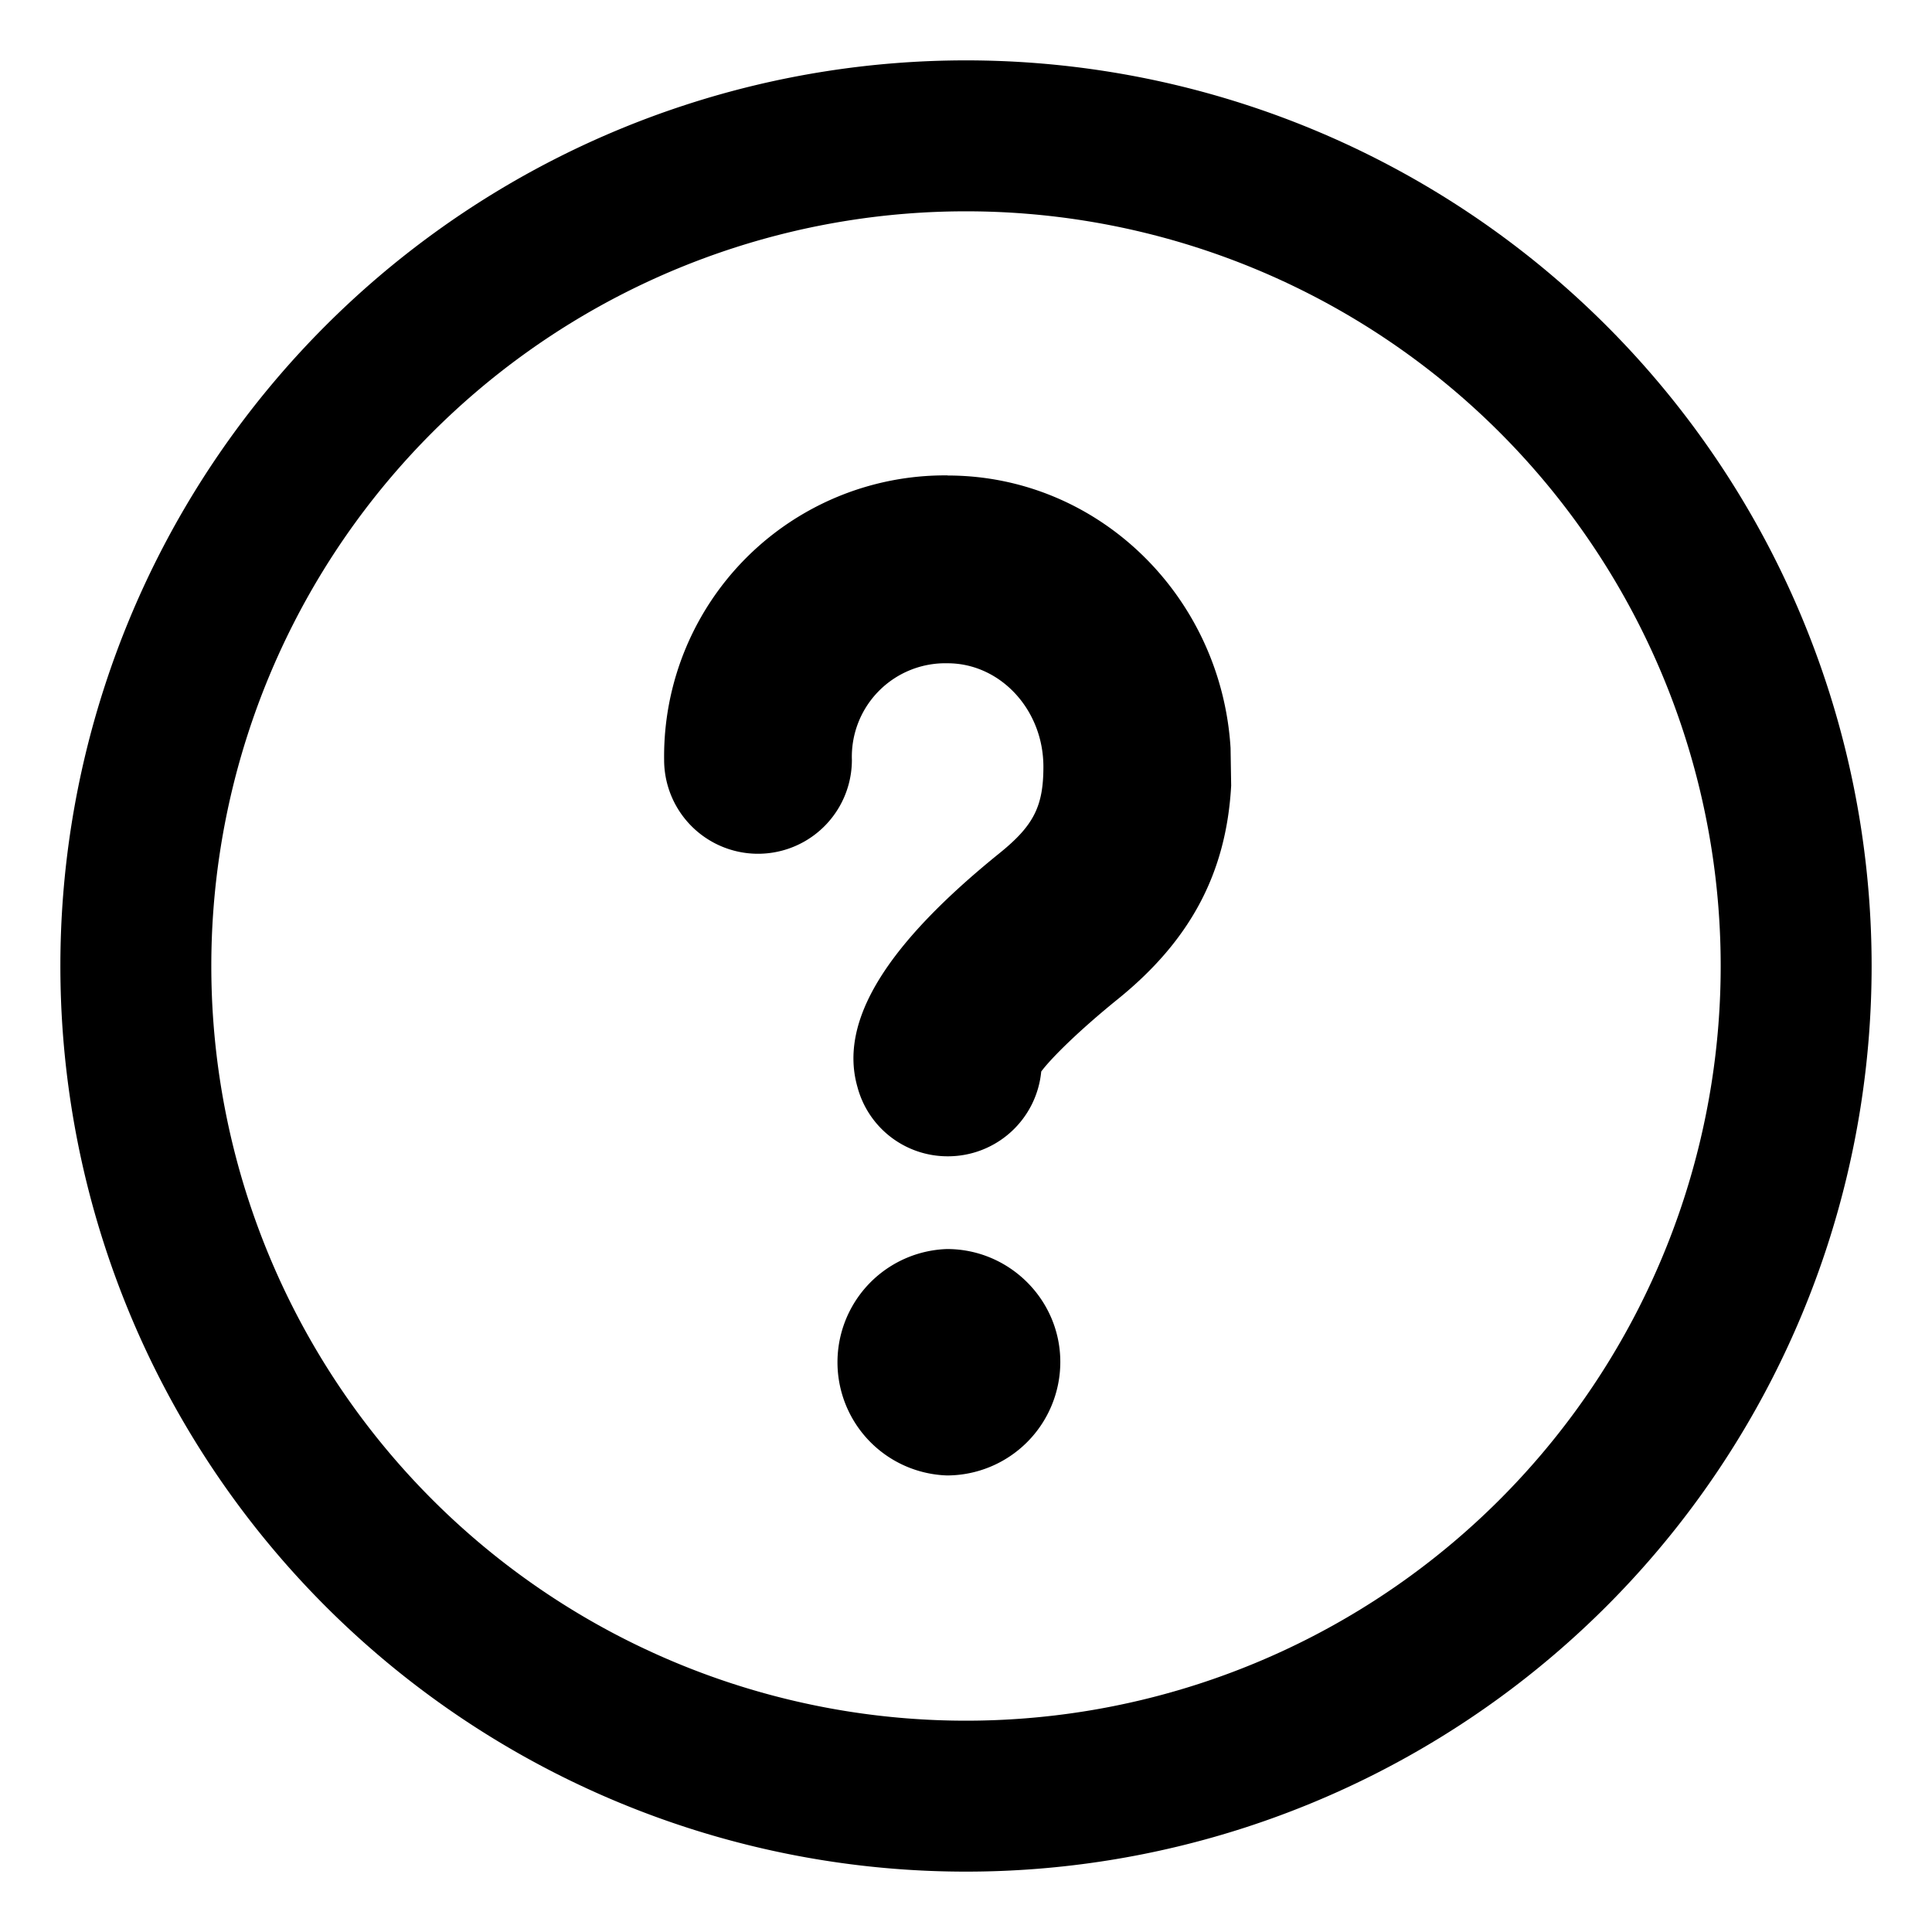 <svg width="16" height="16" xmlns="http://www.w3.org/2000/svg"><path d="M8 15.5a7.5 7.5 0 110-15 7.5 7.5 0 010 15zM8 1.75a6.25 6.25 0 100 12.5 6.25 6.25 0 000-12.5zm-.157 8.594c.516 0 .938.42.938.935a.94.94 0 01-.938.94.938.938 0 010-1.875zm.005-6.406c1.247 0 2.265.998 2.343 2.256l.005.312c-.04.722-.336 1.28-.937 1.767-.317.256-.553.489-.636.601a.776.776 0 01-.775.702.772.772 0 01-.747-.574c-.158-.552.25-1.188 1.181-1.94.28-.227.359-.387.359-.712 0-.475-.359-.857-.793-.857a.774.774 0 00-.793.8.777.777 0 11-1.555 0 2.327 2.327 0 012.348-2.356z" fill-rule="evenodd"/></svg>